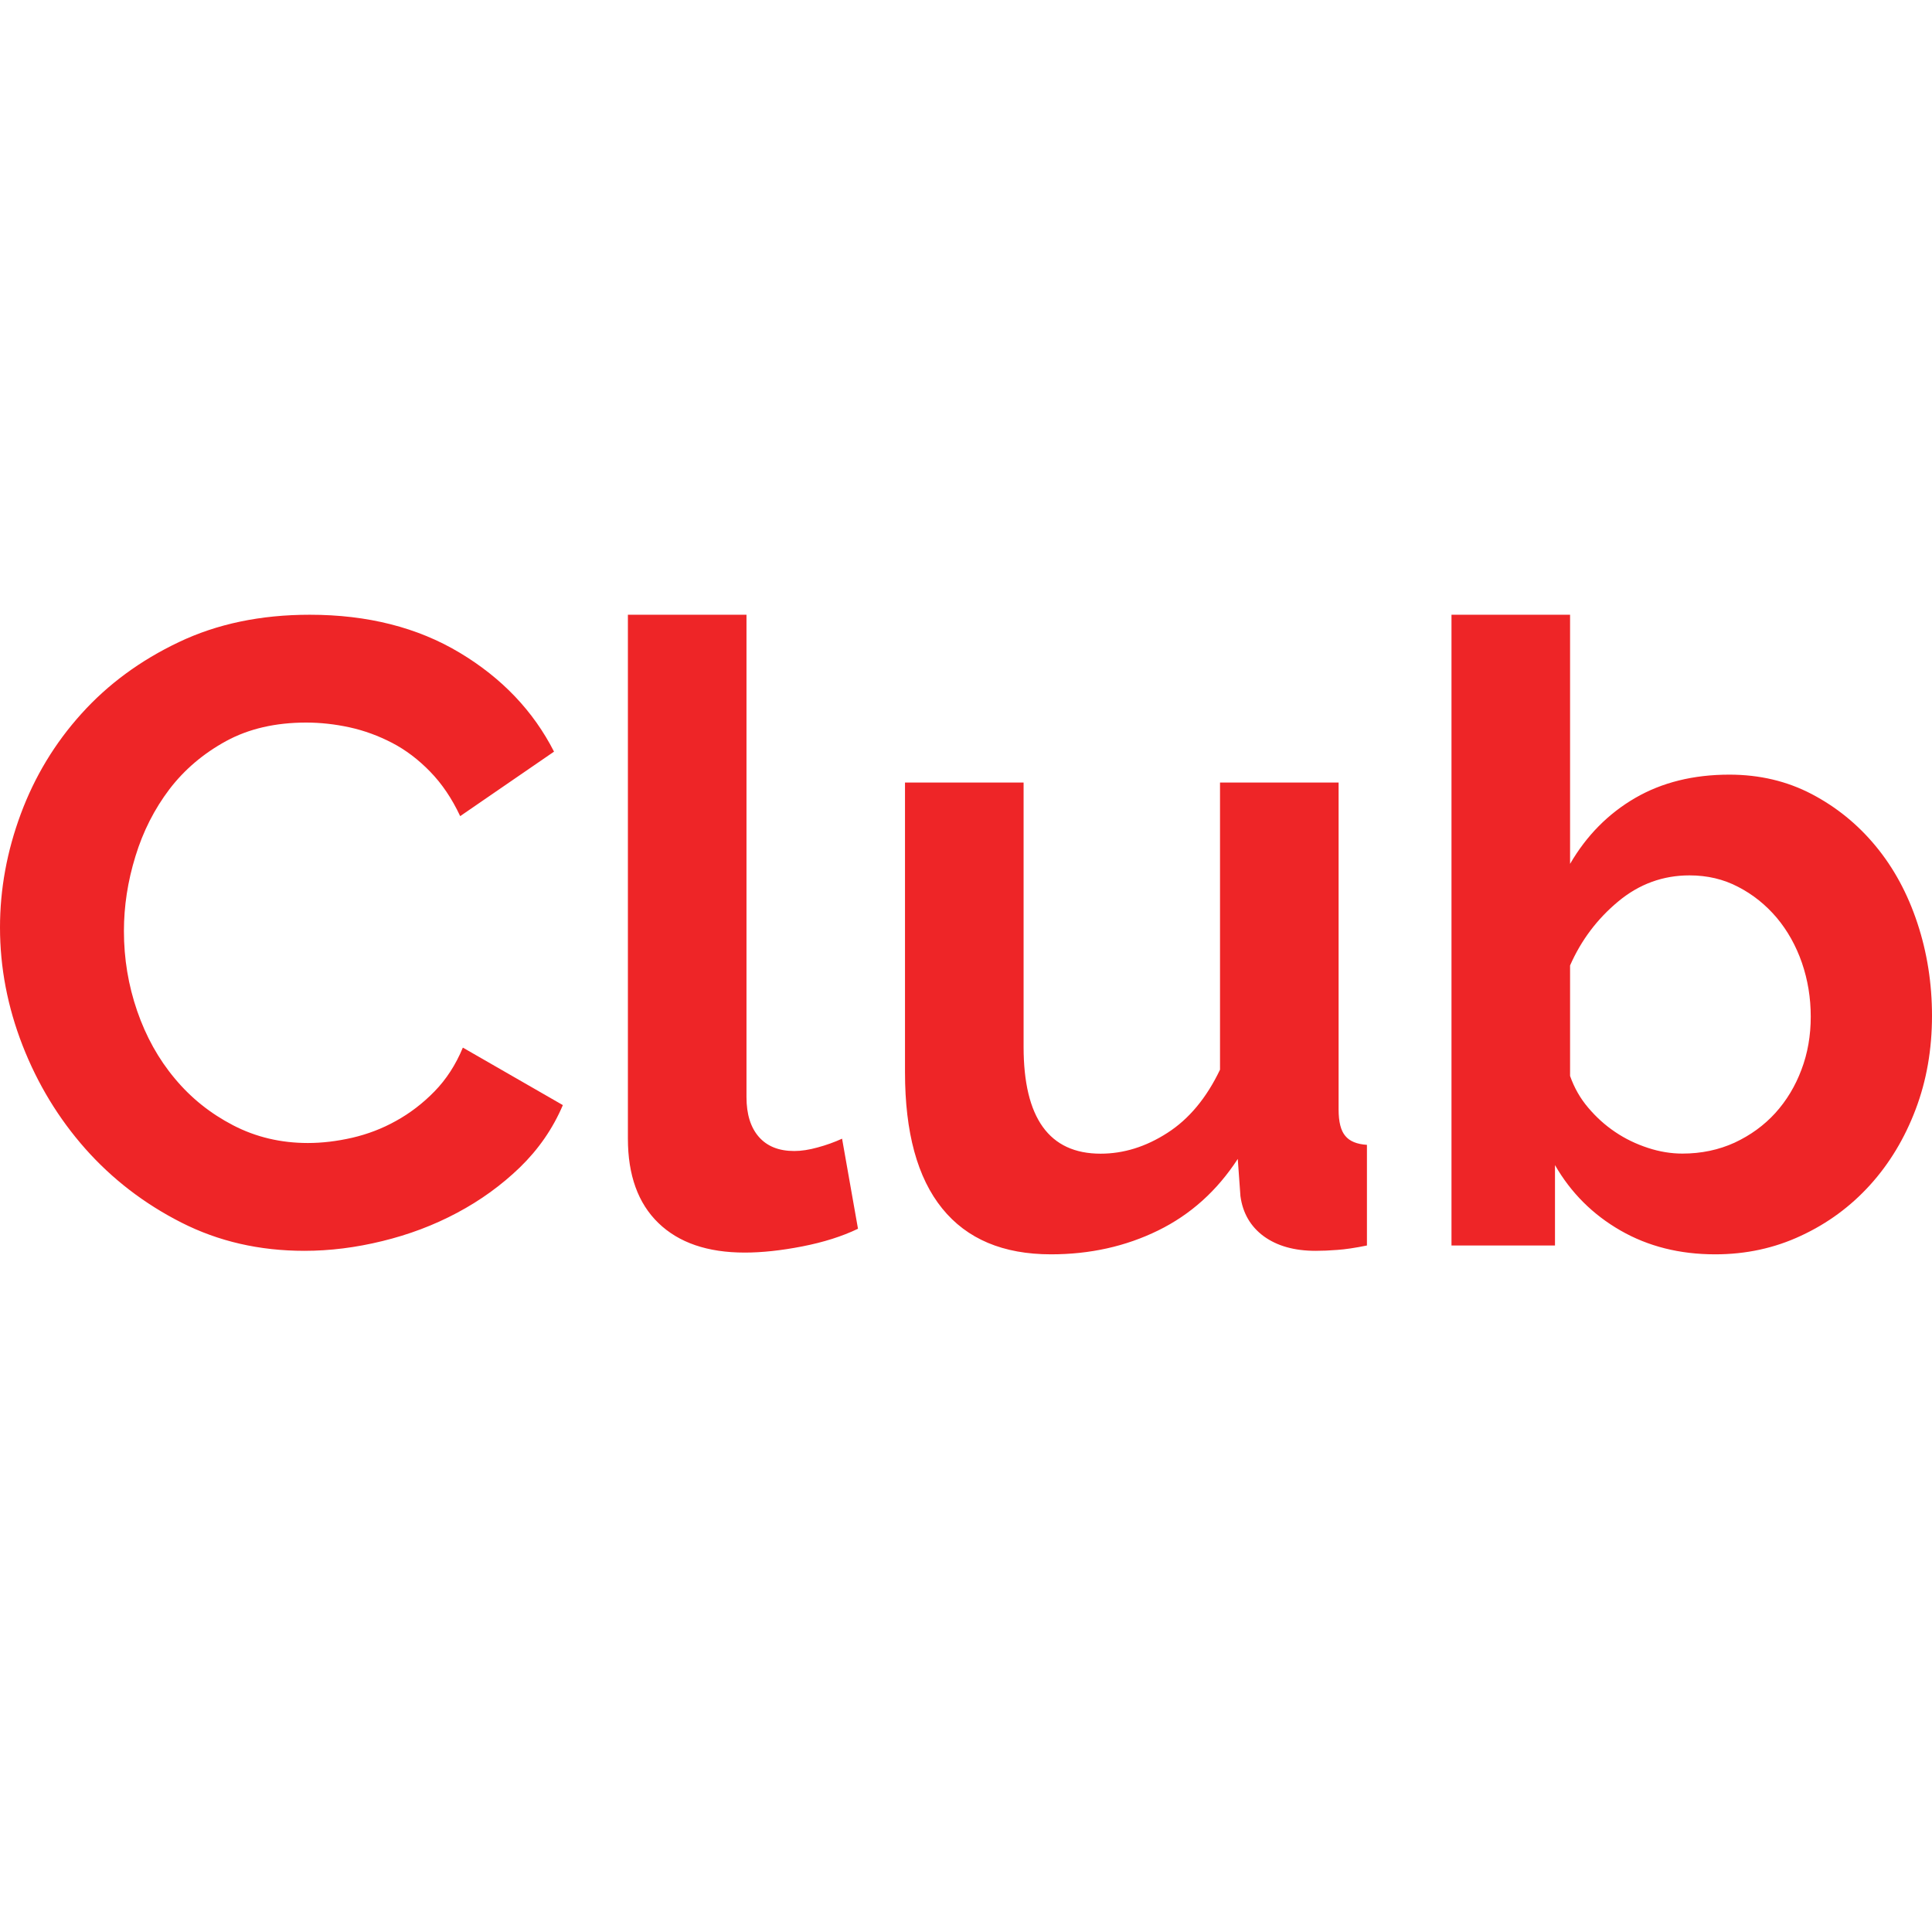 <?xml version="1.0" encoding="UTF-8"?>
<svg width="21px" height="21px" viewBox="0 0 21 21" version="1.1" xmlns="http://www.w3.org/2000/svg" xmlns:xlink="http://www.w3.org/1999/xlink">
    <!-- Generator: sketchtool 61.2 (101010) - https://sketch.com -->
    <title>338697CA-3D4A-4387-9295-00EB8721C1D9</title>
    <desc>Created with sketchtool.</desc>
    <g id="UI-Cortes" stroke="none" stroke-width="1" fill="none" fill-rule="evenodd">
        <g id="CORTE-1---S---02-Navegación---Menu-Desplegado---Resumen" transform="translate(-20, -427)" fill="#EE2527" fill-rule="nonzero">
            <g id="Nav-Drawer/1.-Group/A.-Side/_Light-Copy-4" transform="translate(0, 70)">
                <g id="Line-items" transform="translate(0, 60)">
                    <g id="Principales">
                        <g id="Navbar/Primary/⏺-Line-item/Enabled" transform="translate(0, 287)">
                            <g id="icon/custom/Club-SPV" transform="translate(20, 10)">
                                <path d="M11.126,8.506 L11.126,11.378 C11.126,12.153 11.405,12.54 11.963,12.54 C12.213,12.54 12.455,12.465 12.689,12.314 C12.923,12.164 13.114,11.935 13.261,11.627 L13.261,8.506 L14.55,8.506 L14.55,12.059 C14.55,12.194 14.574,12.29 14.623,12.347 C14.67,12.405 14.749,12.437 14.858,12.444 L14.858,13.538 C14.73,13.564 14.623,13.58 14.536,13.586 C14.449,13.593 14.371,13.596 14.3,13.596 C14.069,13.596 13.882,13.543 13.737,13.438 C13.593,13.332 13.508,13.186 13.483,13.001 L13.454,12.597 C13.229,12.943 12.941,13.202 12.588,13.375 C12.235,13.548 11.847,13.634 11.424,13.634 C10.904,13.634 10.51,13.468 10.241,13.135 C9.971,12.802 9.837,12.309 9.837,11.656 L9.837,8.506 L11.126,8.506 Z M17.066,6.682 L17.066,9.39 C17.245,9.082 17.481,8.844 17.773,8.674 C18.064,8.505 18.406,8.42 18.797,8.42 C19.124,8.42 19.422,8.49 19.692,8.631 C19.961,8.772 20.194,8.961 20.389,9.198 C20.585,9.435 20.735,9.713 20.841,10.033 C20.947,10.353 21,10.69 21,11.041 C21,11.406 20.941,11.746 20.822,12.059 C20.703,12.373 20.538,12.647 20.327,12.88 C20.115,13.114 19.865,13.298 19.576,13.432 C19.288,13.567 18.977,13.634 18.643,13.634 C18.258,13.634 17.915,13.548 17.614,13.375 C17.313,13.202 17.075,12.965 16.902,12.664 L16.902,13.538 L15.777,13.538 L15.777,6.682 L17.066,6.682 Z M8.114,6.682 L8.114,11.925 C8.114,12.111 8.159,12.255 8.248,12.357 C8.338,12.46 8.466,12.511 8.633,12.511 C8.71,12.511 8.795,12.498 8.888,12.472 C8.981,12.447 9.07,12.415 9.153,12.377 L9.326,13.356 C9.153,13.439 8.951,13.503 8.72,13.548 C8.489,13.593 8.281,13.615 8.095,13.615 C7.691,13.615 7.378,13.508 7.156,13.293 C6.935,13.079 6.825,12.773 6.825,12.377 L6.825,6.682 L8.114,6.682 Z M3.367,6.682 C3.995,6.682 4.539,6.82 4.997,7.095 C5.456,7.37 5.797,7.729 6.022,8.17 L5.002,8.871 C4.912,8.679 4.803,8.518 4.675,8.387 C4.547,8.255 4.409,8.151 4.261,8.074 C4.114,7.998 3.96,7.941 3.8,7.906 C3.639,7.871 3.482,7.854 3.328,7.854 C2.995,7.854 2.704,7.921 2.458,8.055 C2.211,8.19 2.006,8.364 1.842,8.578 C1.679,8.793 1.555,9.036 1.472,9.308 C1.388,9.58 1.347,9.851 1.347,10.12 C1.347,10.421 1.395,10.71 1.491,10.989 C1.587,11.267 1.723,11.512 1.9,11.723 C2.076,11.935 2.288,12.104 2.535,12.232 C2.782,12.36 3.053,12.424 3.347,12.424 C3.501,12.424 3.661,12.405 3.828,12.367 C3.995,12.328 4.154,12.268 4.304,12.184 C4.455,12.101 4.595,11.994 4.723,11.863 C4.851,11.732 4.954,11.573 5.031,11.387 L6.118,12.012 C6.009,12.268 5.853,12.493 5.651,12.689 C5.449,12.884 5.222,13.048 4.968,13.183 C4.715,13.318 4.444,13.42 4.156,13.49 C3.867,13.561 3.585,13.596 3.309,13.596 C2.821,13.596 2.376,13.494 1.972,13.289 C1.568,13.084 1.22,12.816 0.928,12.487 C0.636,12.157 0.409,11.783 0.245,11.363 C0.082,10.944 0,10.517 0,10.081 C0,9.665 0.075,9.254 0.226,8.847 C0.377,8.441 0.596,8.078 0.885,7.758 C1.173,7.438 1.526,7.178 1.943,6.98 C2.36,6.781 2.834,6.682 3.367,6.682 Z M18.364,9.515 C18.076,9.515 17.817,9.609 17.59,9.798 C17.362,9.987 17.187,10.219 17.066,10.494 L17.066,11.695 C17.111,11.823 17.176,11.938 17.263,12.04 C17.35,12.143 17.447,12.231 17.556,12.304 C17.665,12.378 17.784,12.435 17.912,12.477 C18.04,12.519 18.165,12.539 18.287,12.539 C18.492,12.539 18.682,12.499 18.855,12.42 C19.028,12.339 19.175,12.232 19.297,12.098 C19.419,11.963 19.514,11.806 19.581,11.627 C19.649,11.448 19.682,11.256 19.682,11.051 C19.682,10.846 19.65,10.651 19.586,10.465 C19.522,10.28 19.43,10.116 19.312,9.975 C19.193,9.835 19.054,9.723 18.893,9.64 C18.733,9.556 18.557,9.515 18.364,9.515 Z" id="-↳Color"></path>
                            </g>
                        </g>
                    </g>
                </g>
            </g>
        </g>
    </g>
</svg>